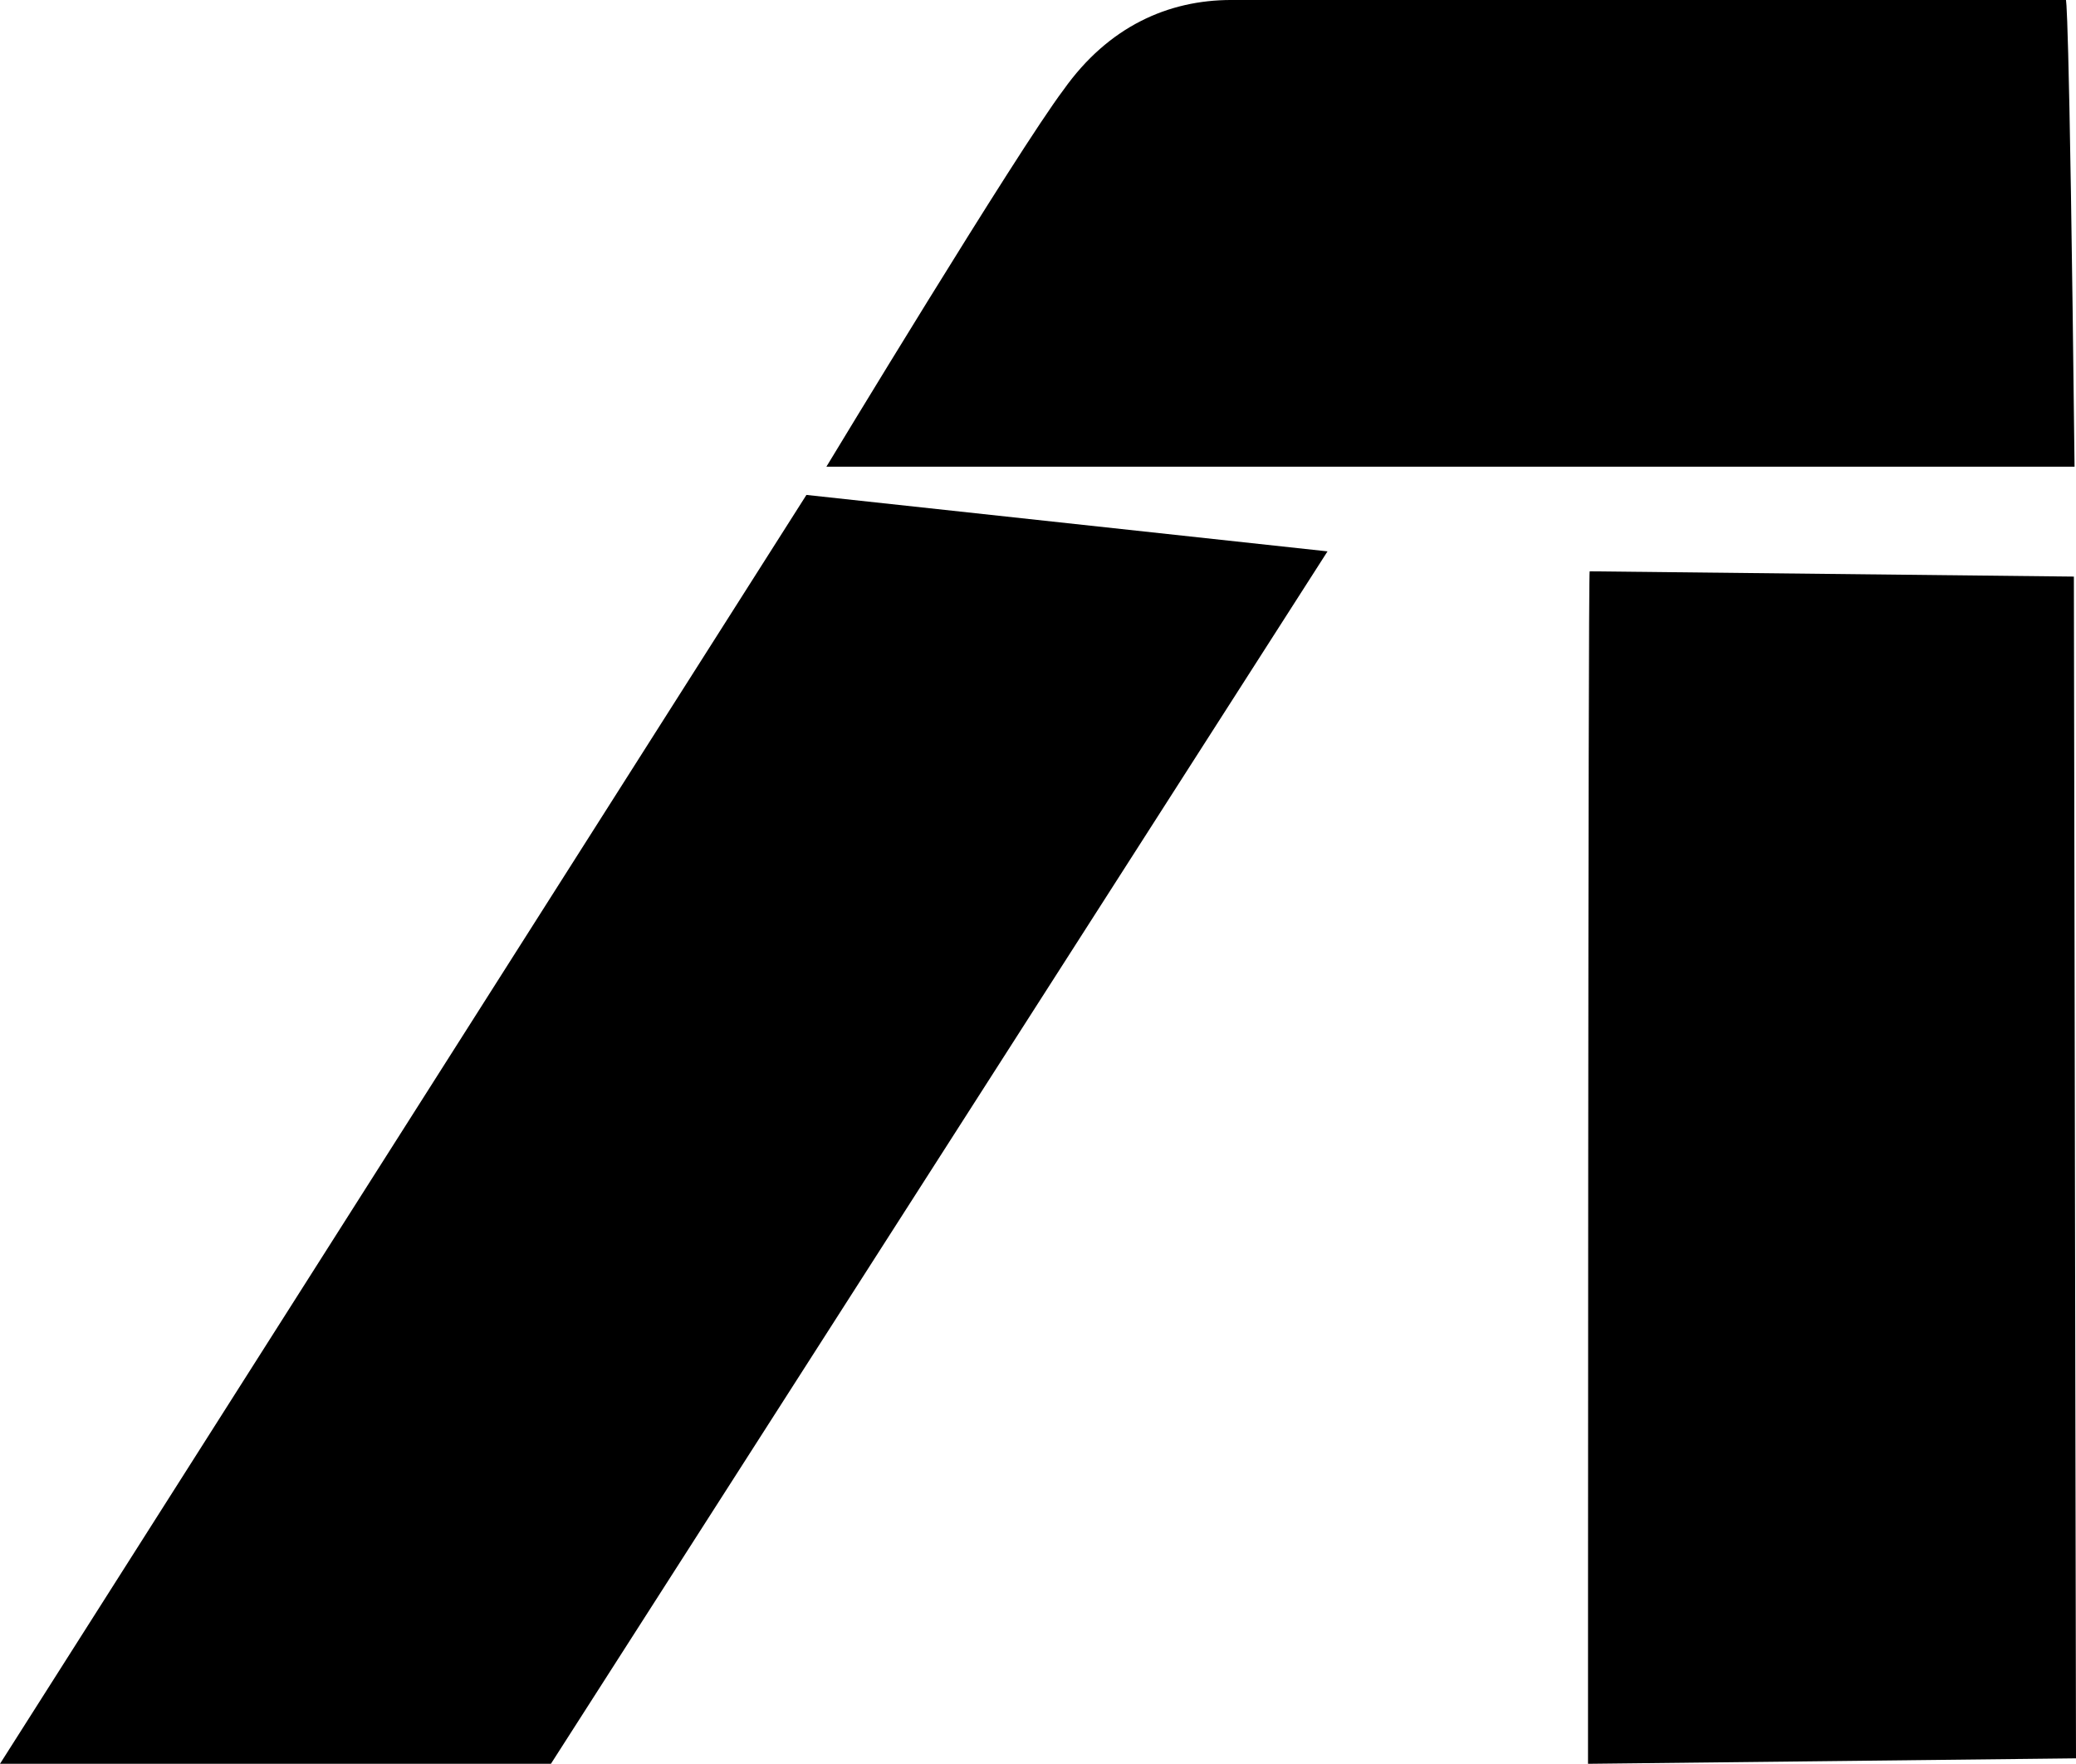 <?xml version="1.0" encoding="UTF-8" standalone="no"?>
<svg
   width="123.211"
   height="104.671"
   viewBox="0 0 123.457 104.671"
   version="1.1"
   id="svg1"
   sodipodi:docname="ASUS_Logo.svg"
   inkscape:version="1.4.2 (1:1.4.2+202505120737+ebf0e940d0)"
   xmlns:inkscape="http://www.inkscape.org/namespaces/inkscape"
   xmlns:sodipodi="http://sodipodi.sourceforge.net/DTD/sodipodi-0.dtd"
   xmlns="http://www.w3.org/2000/svg"
   xmlns:svg="http://www.w3.org/2000/svg">
  <defs
     id="defs1" />
  <sodipodi:namedview
     id="namedview1"
     pagecolor="#ffffff"
     bordercolor="#111111"
     borderopacity="1"
     inkscape:showpageshadow="0"
     inkscape:pageopacity="0"
     inkscape:pagecheckerboard="1"
     inkscape:deskcolor="#d1d1d1"
     inkscape:zoom="3.4153258"
     inkscape:cx="245.36459"
     inkscape:cy="50.946824"
     inkscape:window-width="2560"
     inkscape:window-height="1368"
     inkscape:window-x="0"
     inkscape:window-y="0"
     inkscape:window-maximized="1"
     inkscape:current-layer="svg1" />
  <g
     id="g1"
     transform="translate(-0.945,-1.25)">
    <g
       id="surface1">
      <a
         id="a1">
        <path
           style="fill:#000000;fill-opacity:1;fill-rule:nonzero;stroke:none"
           d="M 123.801,1.145 H 74.168 c -3.75,0 -7.305,1.578 -9.969,5.332 -2.762,3.656 -14.109,22.418 -14.109,22.418 h 74.226 c -0.32,-28.483 -0.515,-27.75 -0.515,-27.75 z M 48.902,30.574 0.945,106.023 H 33.707 L 79.891,33.93 Z m 75.374,4.856 -28.796,-0.313 c -0.098,0 -0.098,70.906 -0.098,70.906 L 124.402,105.698 Z"
           id="path1"
           sodipodi:nodetypes="cscccccccccccccc" />
      </a>
    </g>
  </g>
</svg>
